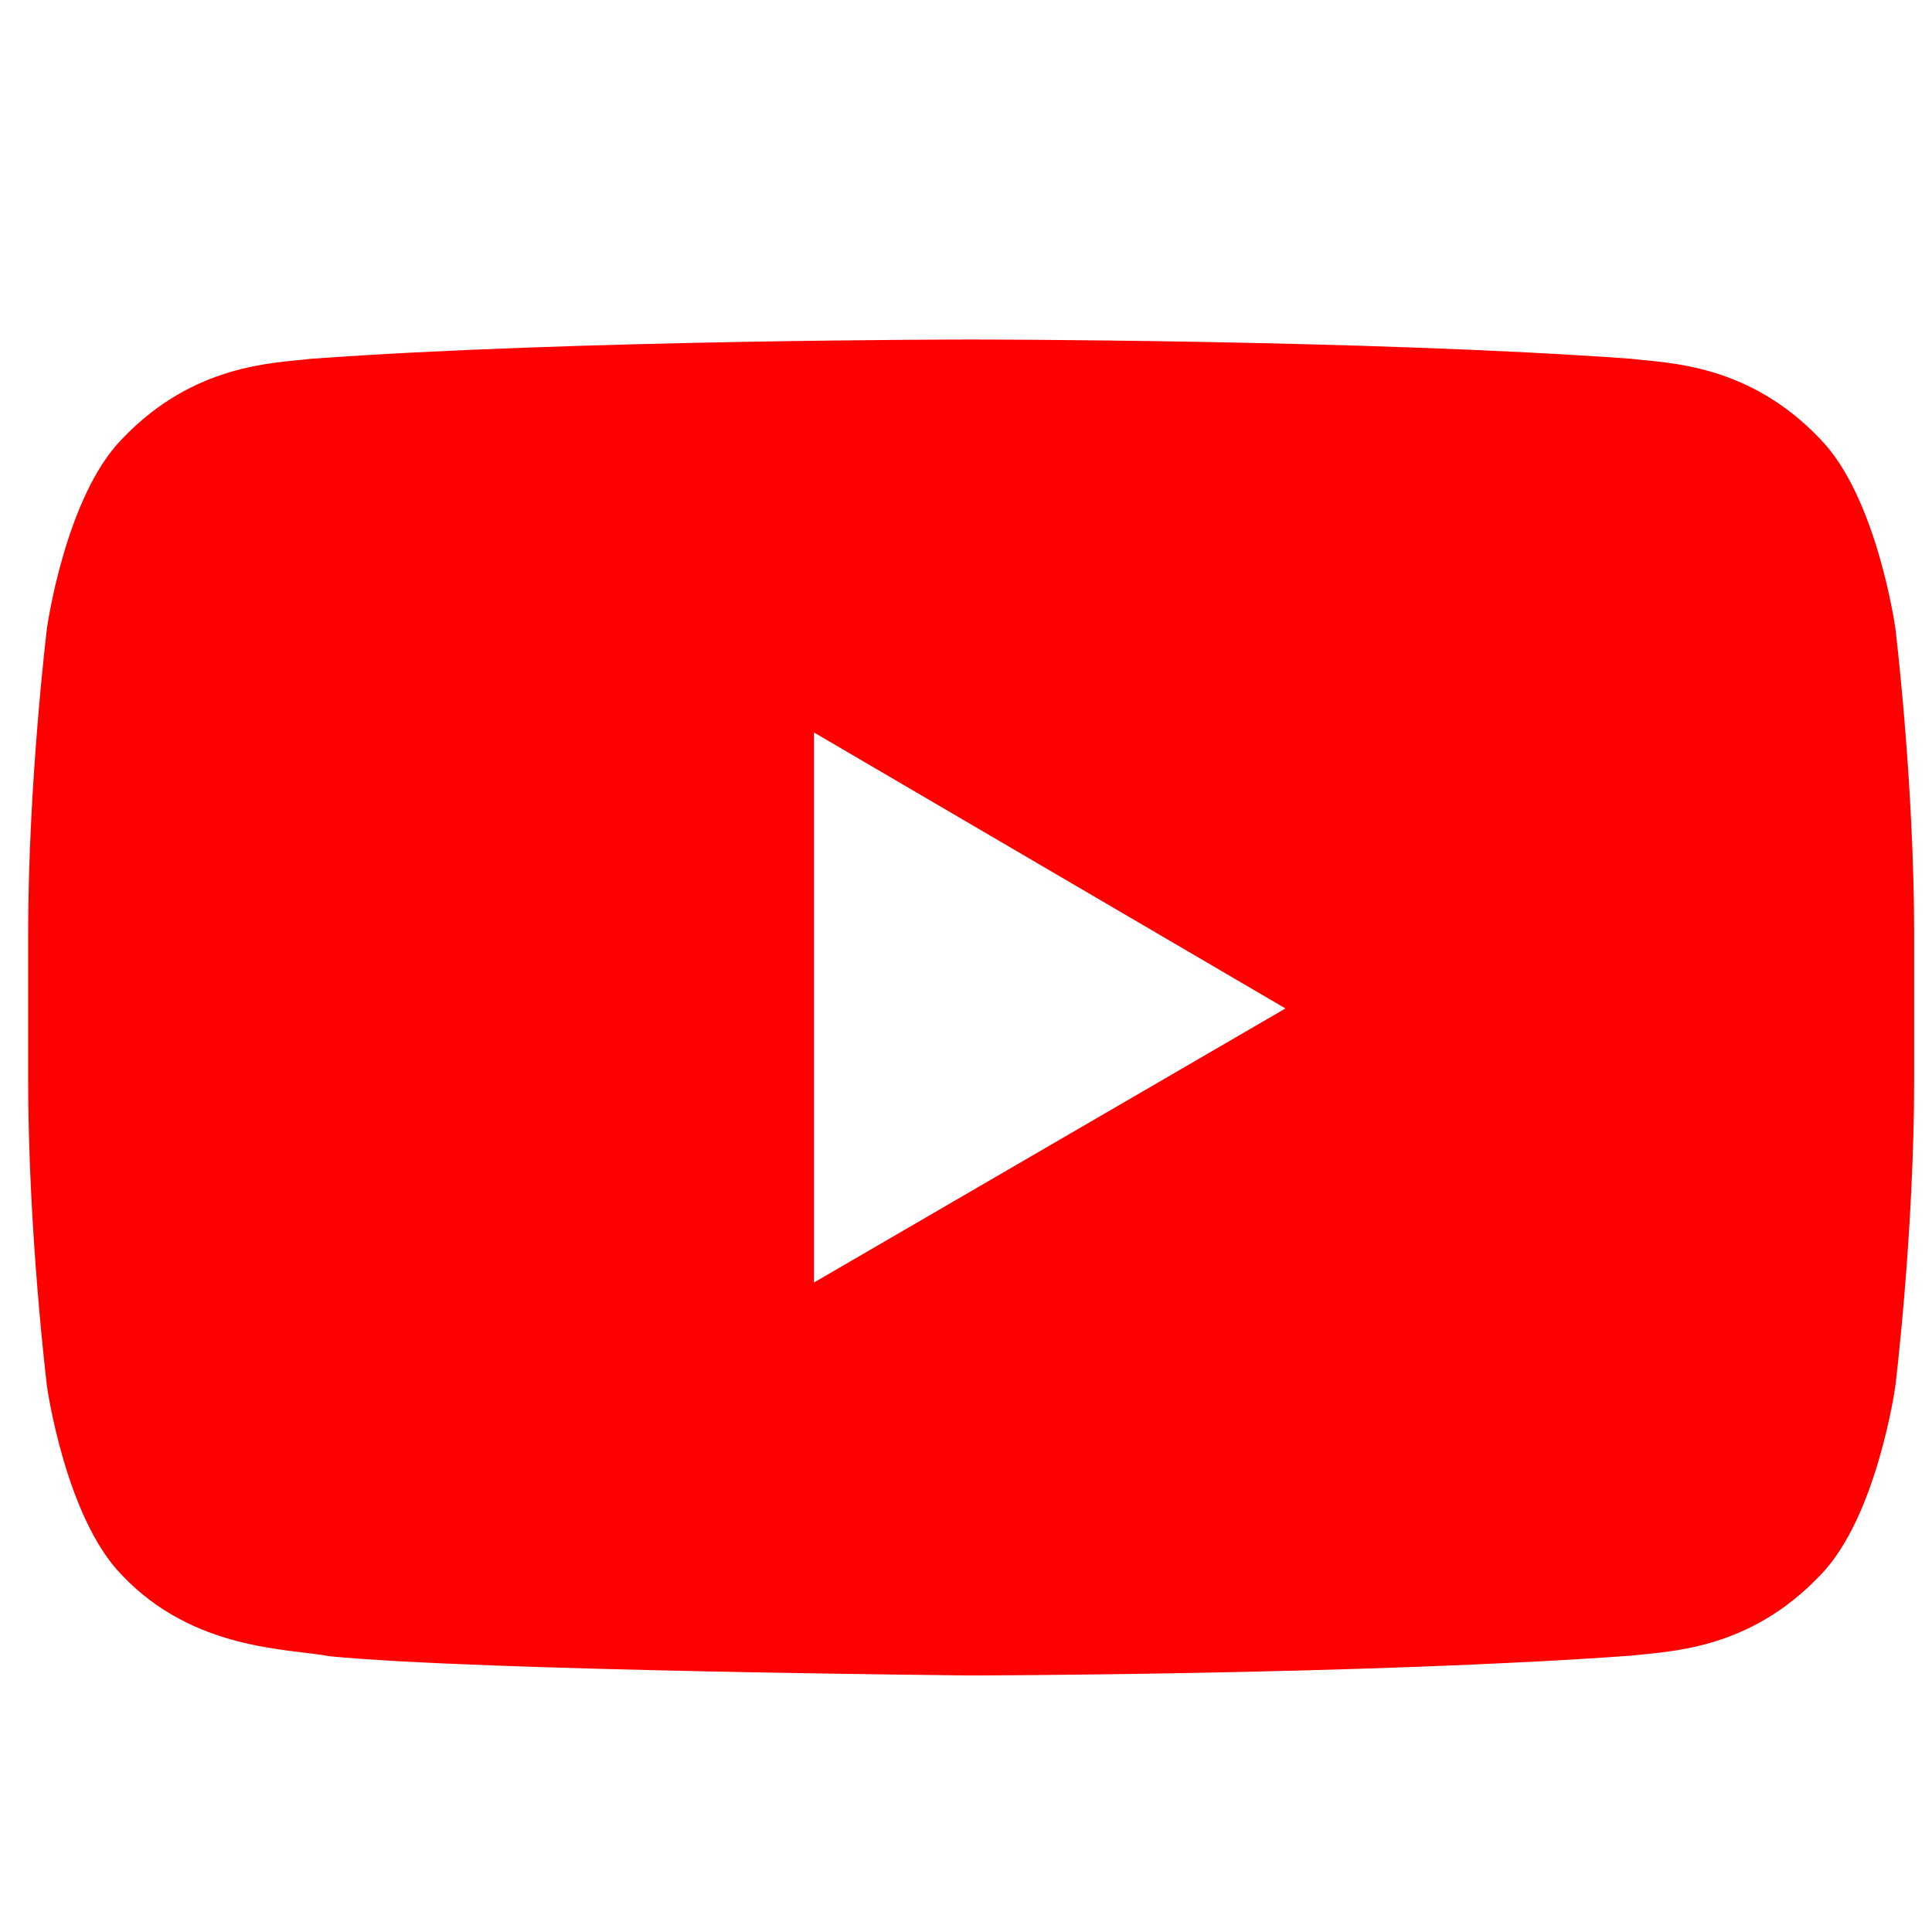 <?xml version="1.0" encoding="UTF-8"?>
<svg width="42px" height="42px" viewBox="0 0 42 42" version="1.1" xmlns="http://www.w3.org/2000/svg" xmlns:xlink="http://www.w3.org/1999/xlink">
    <title>矩形</title>
    <g id="home" stroke="none" stroke-width="1" fill="none" fill-rule="evenodd">
        <g id="制作画板备份" transform="translate(-469, -4679)" fill-rule="nonzero">
            <g id="youtube" transform="translate(469.612, 4679.548)">
                <rect id="矩形" opacity="0" x="0" y="0" width="41" height="41"></rect>
                <path d="M17.083,27.333 L17.083,15.375 L27.333,21.375 L17.083,27.333 Z M40.59,13.098 C40.59,13.098 40.189,10.253 38.96,8.999 C37.401,7.354 35.653,7.348 34.852,7.252 C29.115,6.833 20.509,6.833 20.509,6.833 L20.491,6.833 C20.491,6.833 11.885,6.833 6.148,7.252 C5.345,7.348 3.599,7.354 2.038,8.999 C0.81,10.253 0.41,13.1 0.41,13.1 C0.41,13.1 0,16.438 0,19.777 L0,22.912 C0,26.254 0.41,29.595 0.41,29.595 C0.41,29.595 0.81,32.44 2.038,33.693 C3.599,35.339 5.648,35.286 6.56,35.458 C9.84,35.778 20.5,35.875 20.5,35.875 C20.5,35.875 29.115,35.861 34.852,35.444 C35.655,35.347 37.401,35.34 38.96,33.695 C40.19,32.441 40.59,29.595 40.59,29.595 C40.59,29.595 41,26.255 41,22.914 L41,19.781 C41,16.439 40.59,13.098 40.59,13.098 Z" id="形状" fill="#FF0000"></path>
            </g>
        </g>
    </g>
</svg>